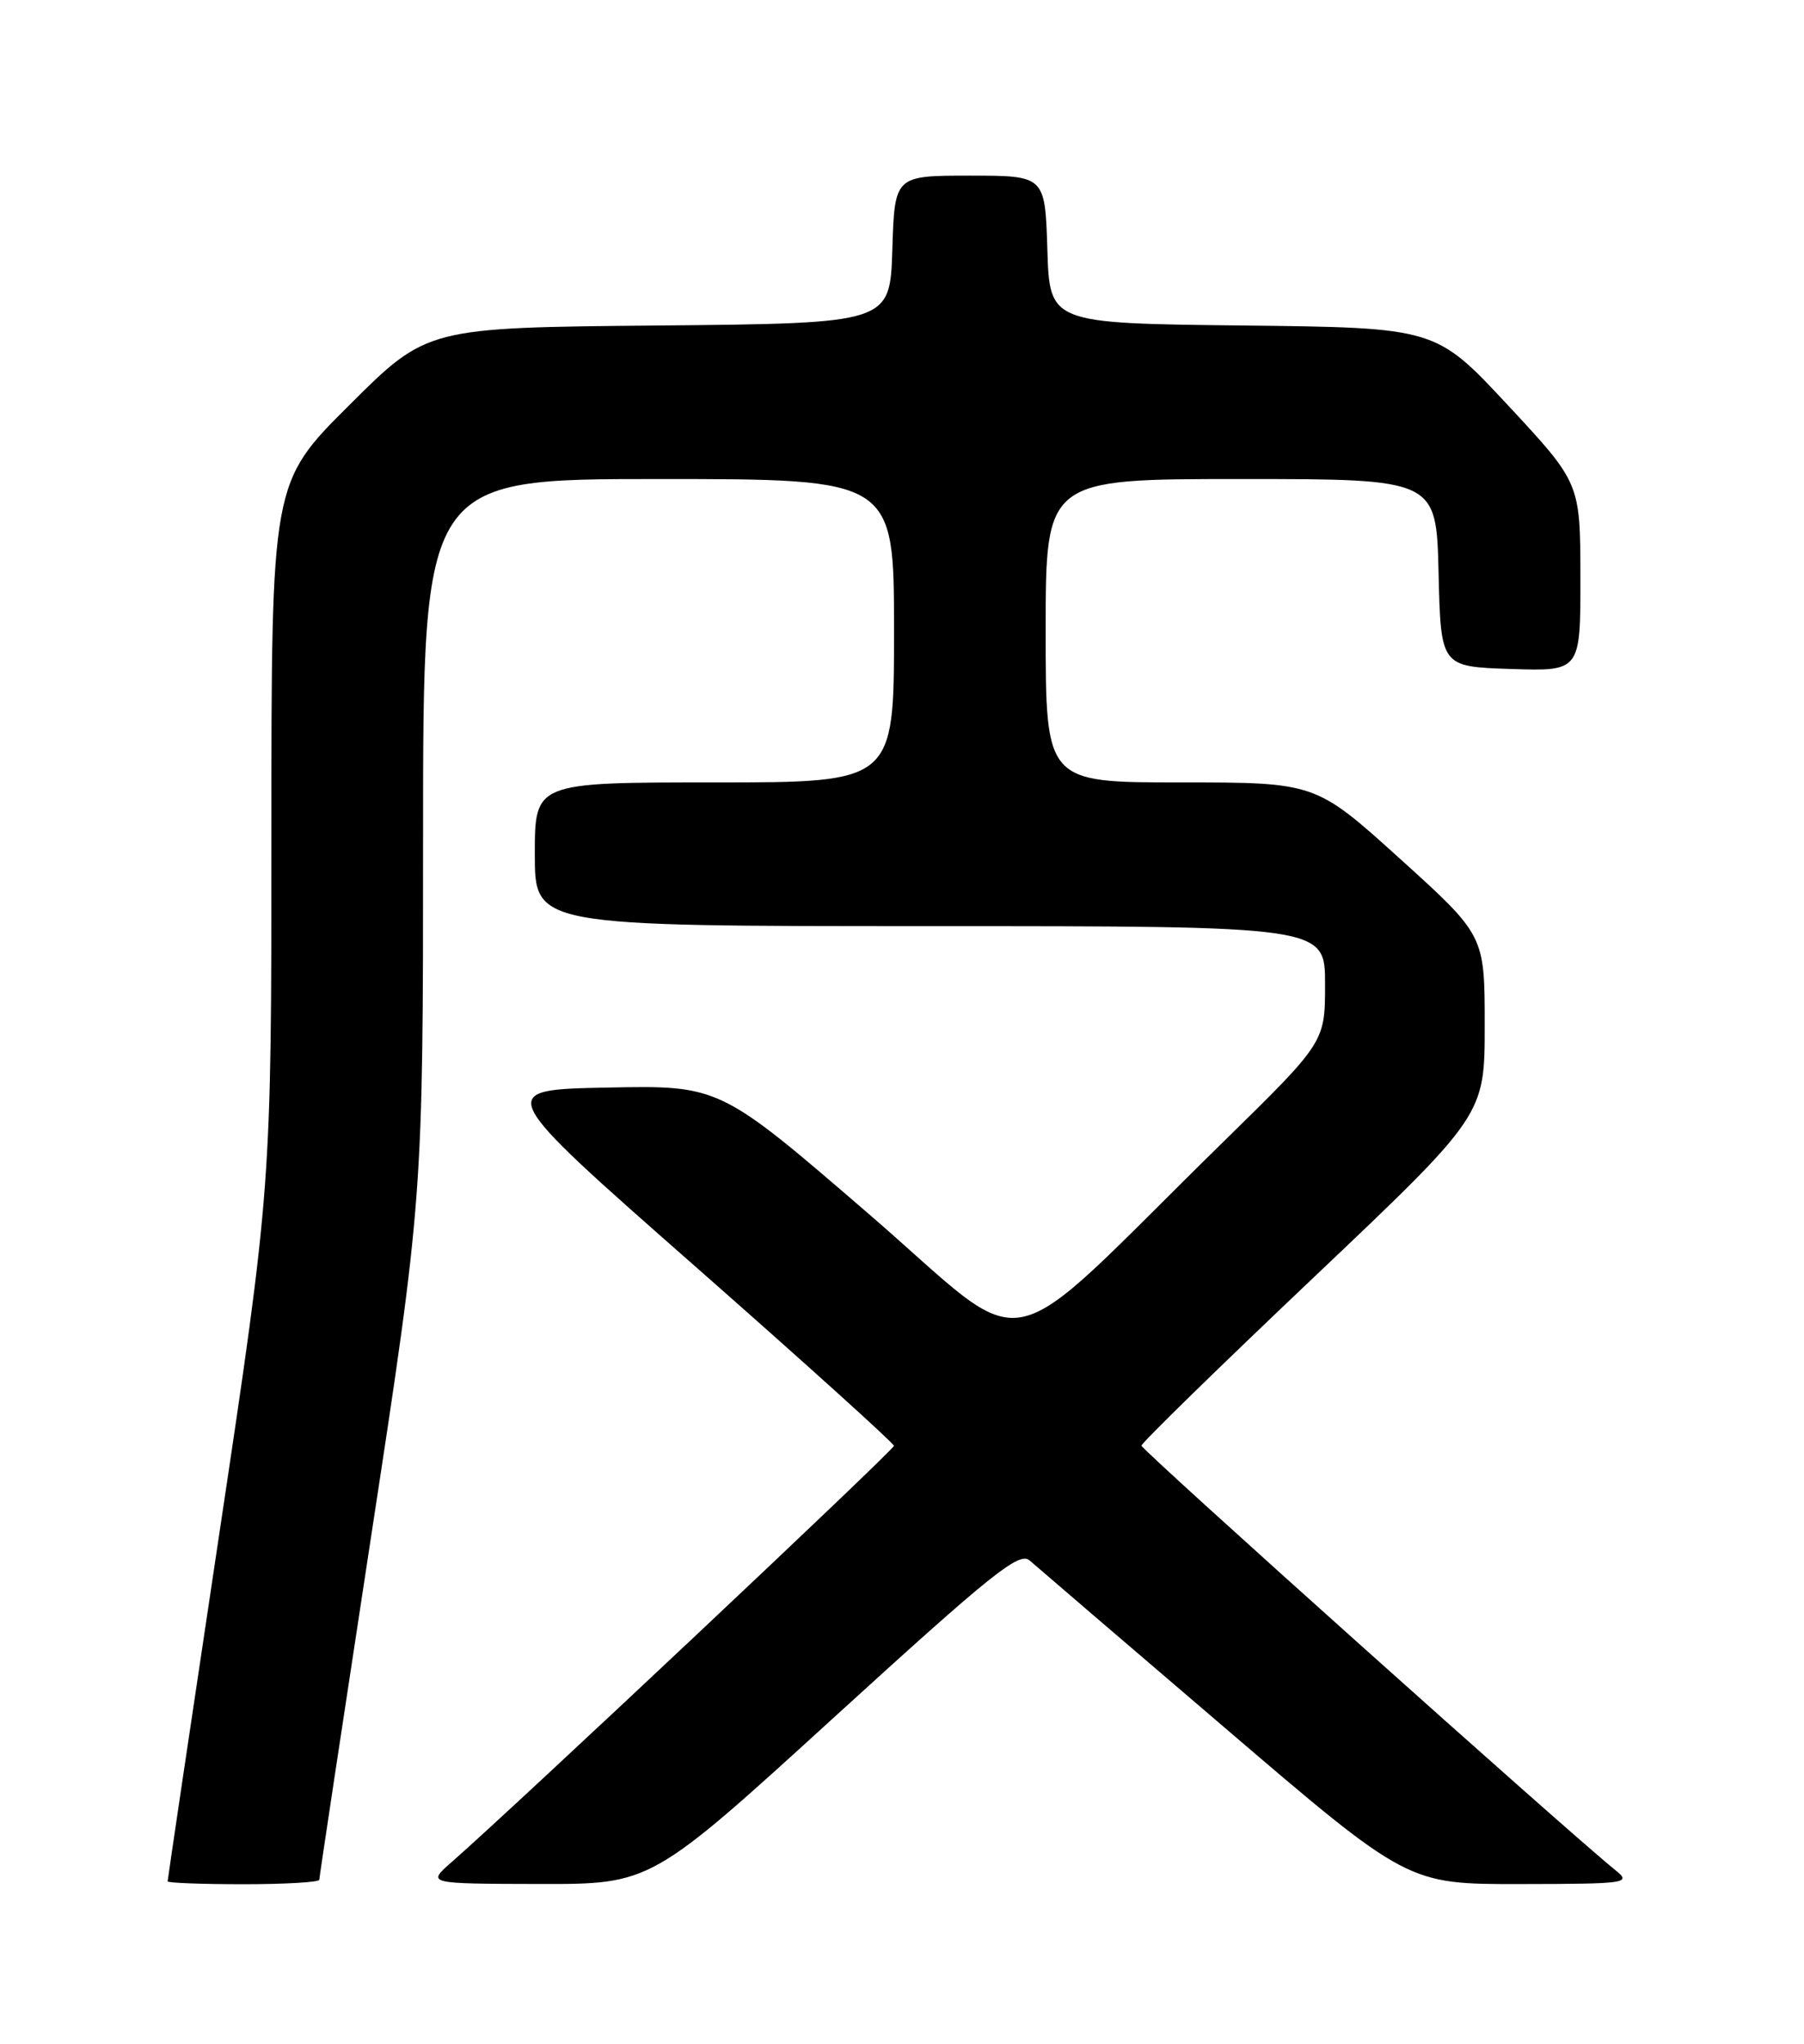 <?xml version="1.0" encoding="UTF-8" standalone="no"?>
<!DOCTYPE svg PUBLIC "-//W3C//DTD SVG 1.1//EN" "http://www.w3.org/Graphics/SVG/1.1/DTD/svg11.dtd" >
<svg xmlns="http://www.w3.org/2000/svg" xmlns:xlink="http://www.w3.org/1999/xlink" version="1.1" viewBox="0 0 226 256">
 <g >
 <path fill="currentColor"
d=" M 40.00 235.44 C 40.00 235.14 42.93 215.76 46.50 192.39 C 53.00 149.88 53.00 149.88 53.00 104.94 C 53.00 60.00 53.00 60.00 82.50 60.00 C 112.00 60.00 112.00 60.00 112.00 79.00 C 112.00 98.00 112.00 98.00 89.50 98.00 C 67.00 98.00 67.00 98.00 67.00 107.00 C 67.00 116.00 67.00 116.00 116.50 116.00 C 166.00 116.00 166.00 116.00 166.00 123.26 C 166.00 130.53 166.00 130.53 153.25 143.02 C 124.38 171.31 129.88 170.20 108.78 152.00 C 90.16 135.94 90.16 135.94 76.05 136.22 C 61.95 136.50 61.95 136.50 86.96 158.50 C 100.72 170.60 111.98 180.77 111.99 181.09 C 112.00 181.61 64.80 226.02 56.50 233.30 C 53.50 235.94 53.50 235.94 67.54 235.97 C 81.57 236.00 81.57 236.00 104.53 215.06 C 124.27 197.06 127.69 194.31 128.99 195.45 C 129.82 196.18 140.81 205.61 153.42 216.39 C 176.34 236.00 176.34 236.00 190.42 235.98 C 203.92 235.96 204.41 235.88 202.36 234.23 C 196.40 229.43 143.00 181.61 143.00 181.07 C 143.00 180.73 152.68 171.28 164.50 160.07 C 186.00 139.68 186.00 139.68 186.00 128.42 C 186.00 117.16 186.00 117.16 175.41 107.58 C 164.81 98.00 164.81 98.00 147.91 98.00 C 131.00 98.00 131.00 98.00 131.00 79.00 C 131.00 60.00 131.00 60.00 155.47 60.00 C 179.94 60.00 179.94 60.00 180.22 71.75 C 180.50 83.50 180.50 83.50 189.25 83.79 C 198.00 84.08 198.00 84.08 197.99 72.29 C 197.97 60.50 197.97 60.50 188.92 50.77 C 179.86 41.04 179.86 41.04 155.68 40.77 C 131.50 40.50 131.50 40.50 131.21 31.25 C 130.92 22.00 130.92 22.00 121.50 22.00 C 112.08 22.00 112.08 22.00 111.79 31.25 C 111.50 40.50 111.50 40.50 82.50 40.77 C 53.50 41.03 53.50 41.03 43.75 50.75 C 34.00 60.46 34.00 60.46 34.00 104.52 C 34.00 148.57 34.00 148.57 27.50 191.92 C 23.92 215.77 21.00 235.44 21.00 235.64 C 21.00 235.84 25.27 236.00 30.50 236.00 C 35.73 236.00 40.00 235.75 40.00 235.44 Z "/>
</g>
</svg>